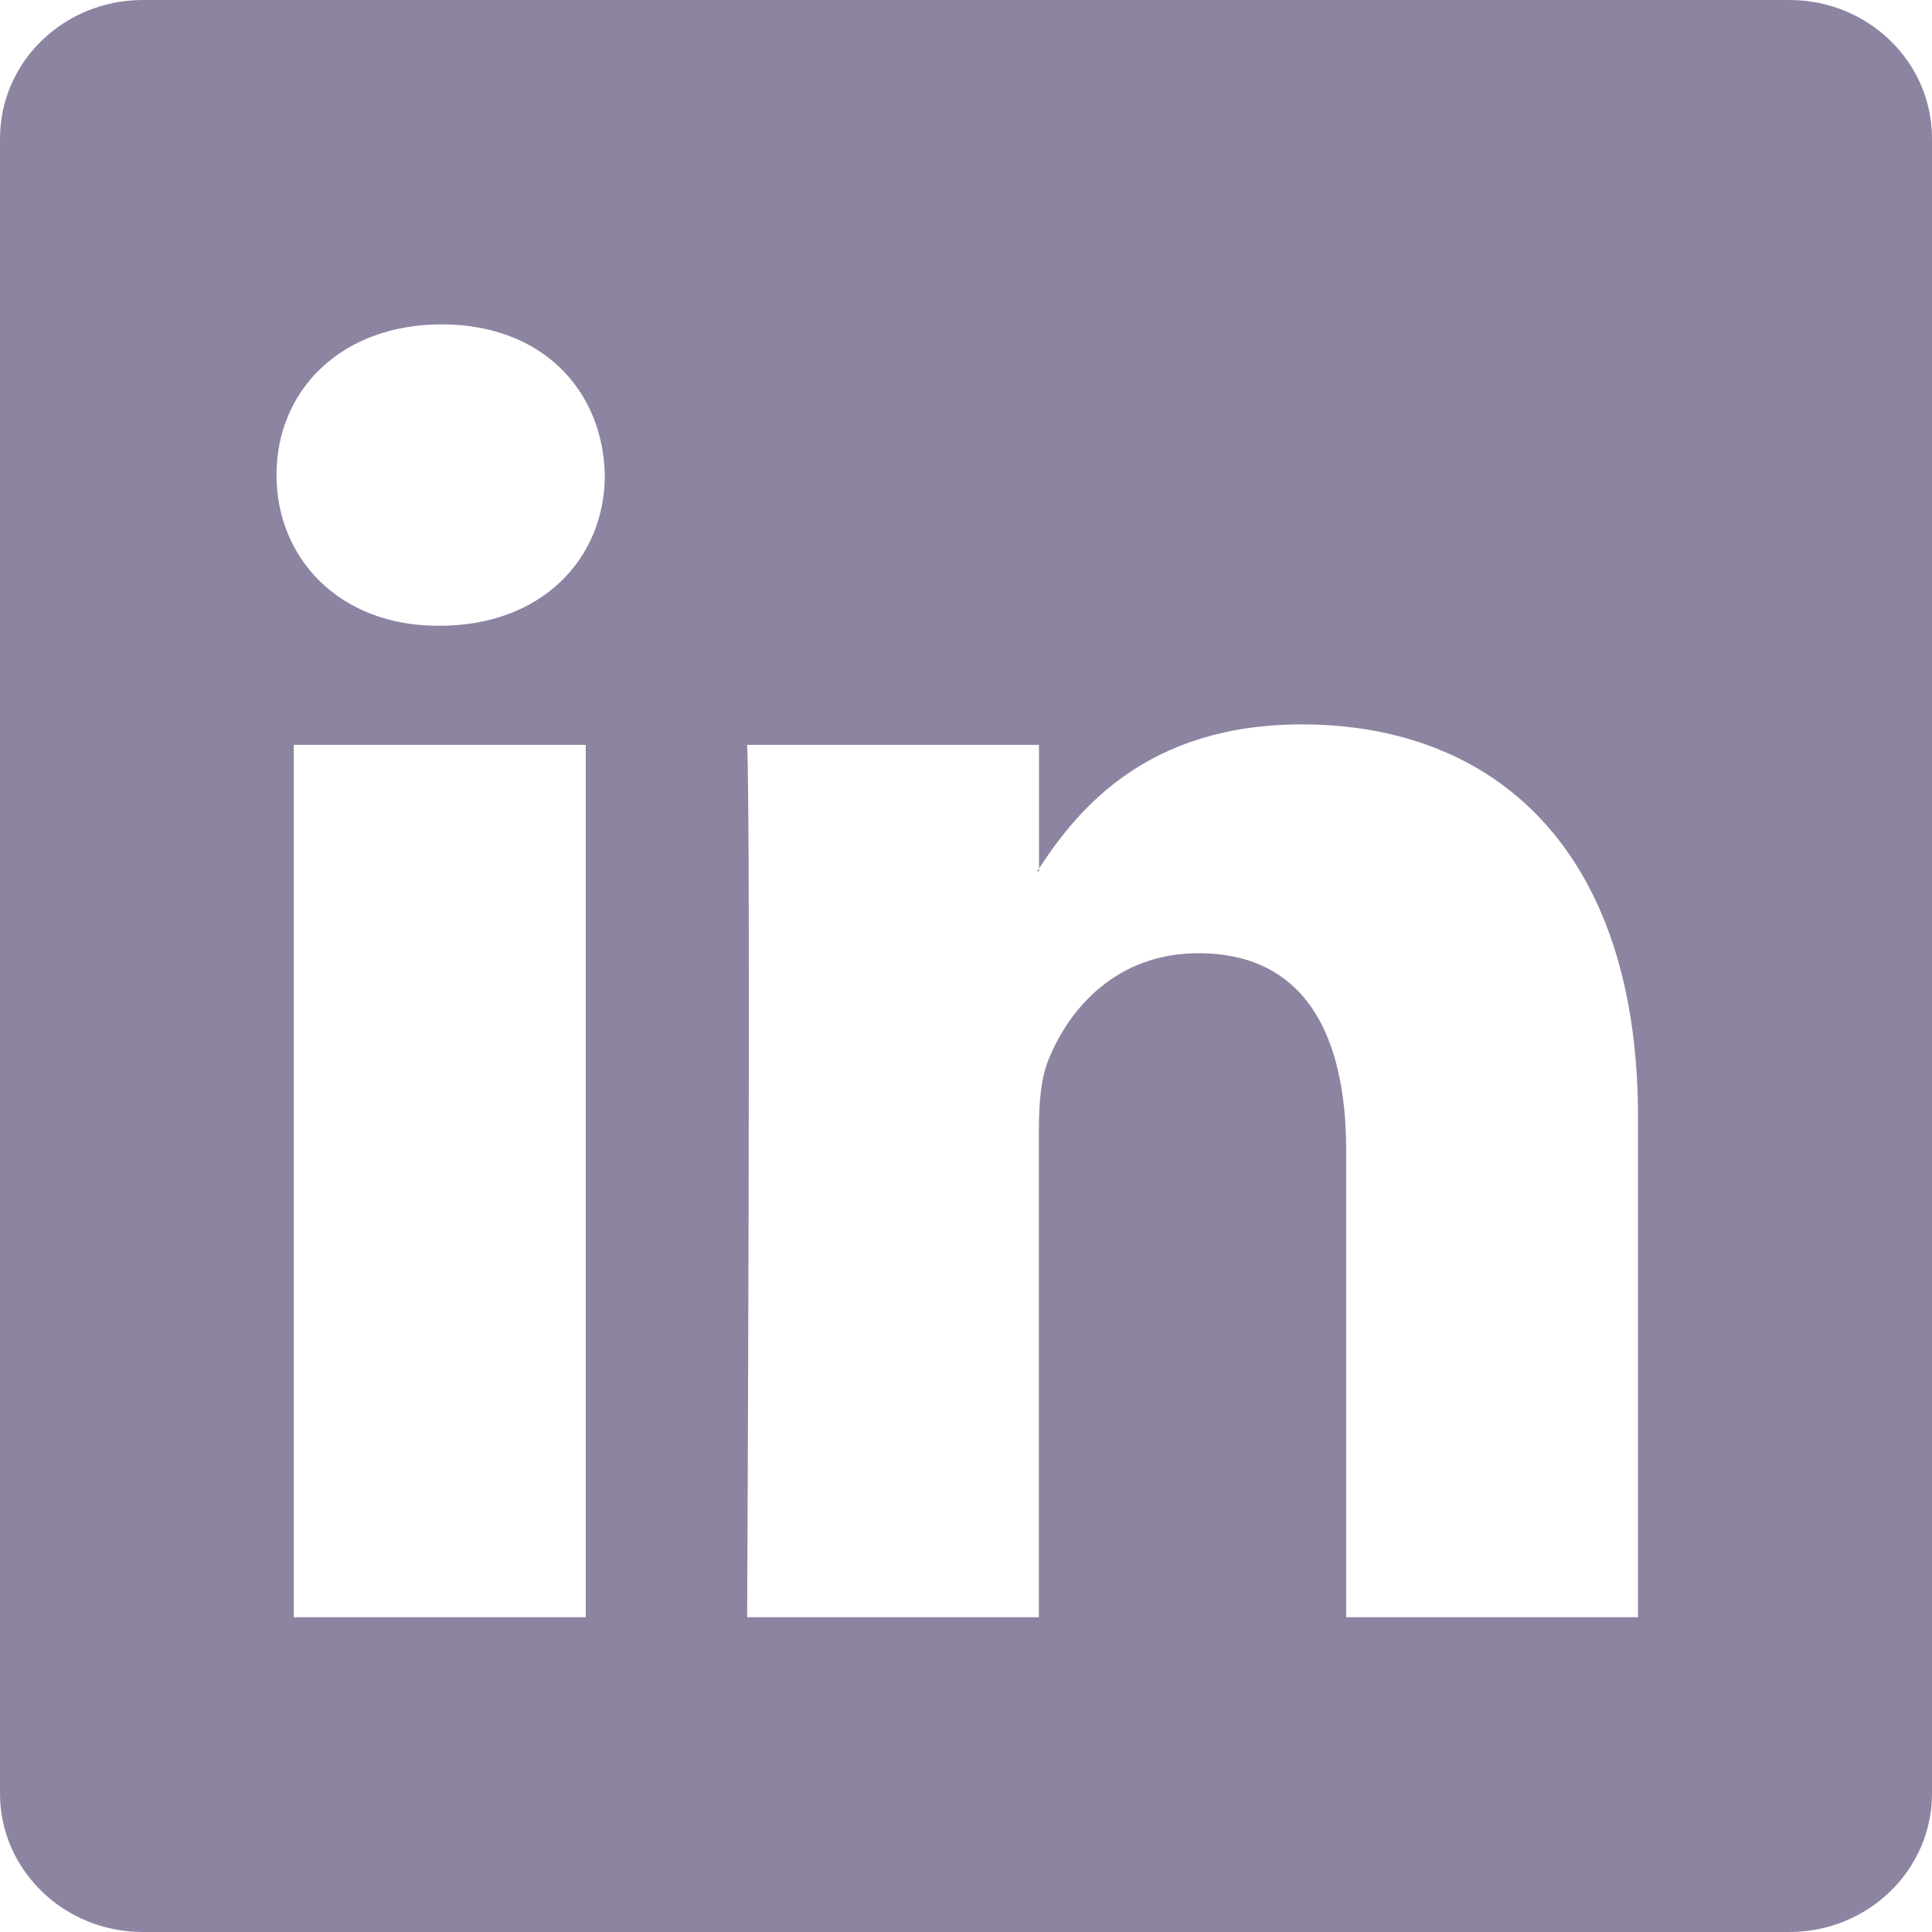 <svg width="18" height="18" viewBox="0 0 18 18" fill="none" xmlns="http://www.w3.org/2000/svg">
  <path
    d="M16.671 0H1.33C0.595 0 0 0.577 0 1.29V16.71C0 17.422 0.596 18 1.33 18H16.671C17.405 18 18 17.422 18 16.71V1.29C18 0.577 17.405 0 16.671 0ZM5.457 15.067H2.737V6.94H5.457V15.067ZM4.098 5.83H4.079C3.167 5.83 2.576 5.206 2.576 4.426C2.576 3.629 3.185 3.022 4.115 3.022C5.045 3.022 5.617 3.629 5.635 4.426C5.635 5.207 5.045 5.83 4.098 5.83ZM15.261 15.067H12.542V10.719C12.542 9.627 12.148 8.881 11.165 8.881C10.413 8.881 9.966 9.384 9.77 9.87C9.697 10.043 9.679 10.286 9.679 10.528V15.067H6.961C6.961 15.067 6.997 7.703 6.961 6.94H9.68V8.092C10.041 7.539 10.686 6.749 12.129 6.749C13.919 6.749 15.261 7.91 15.261 10.407V15.067ZM9.662 8.118C9.667 8.111 9.673 8.101 9.68 8.093V8.118H9.662Z"
    fill="#8D84A1"/>
</svg>
